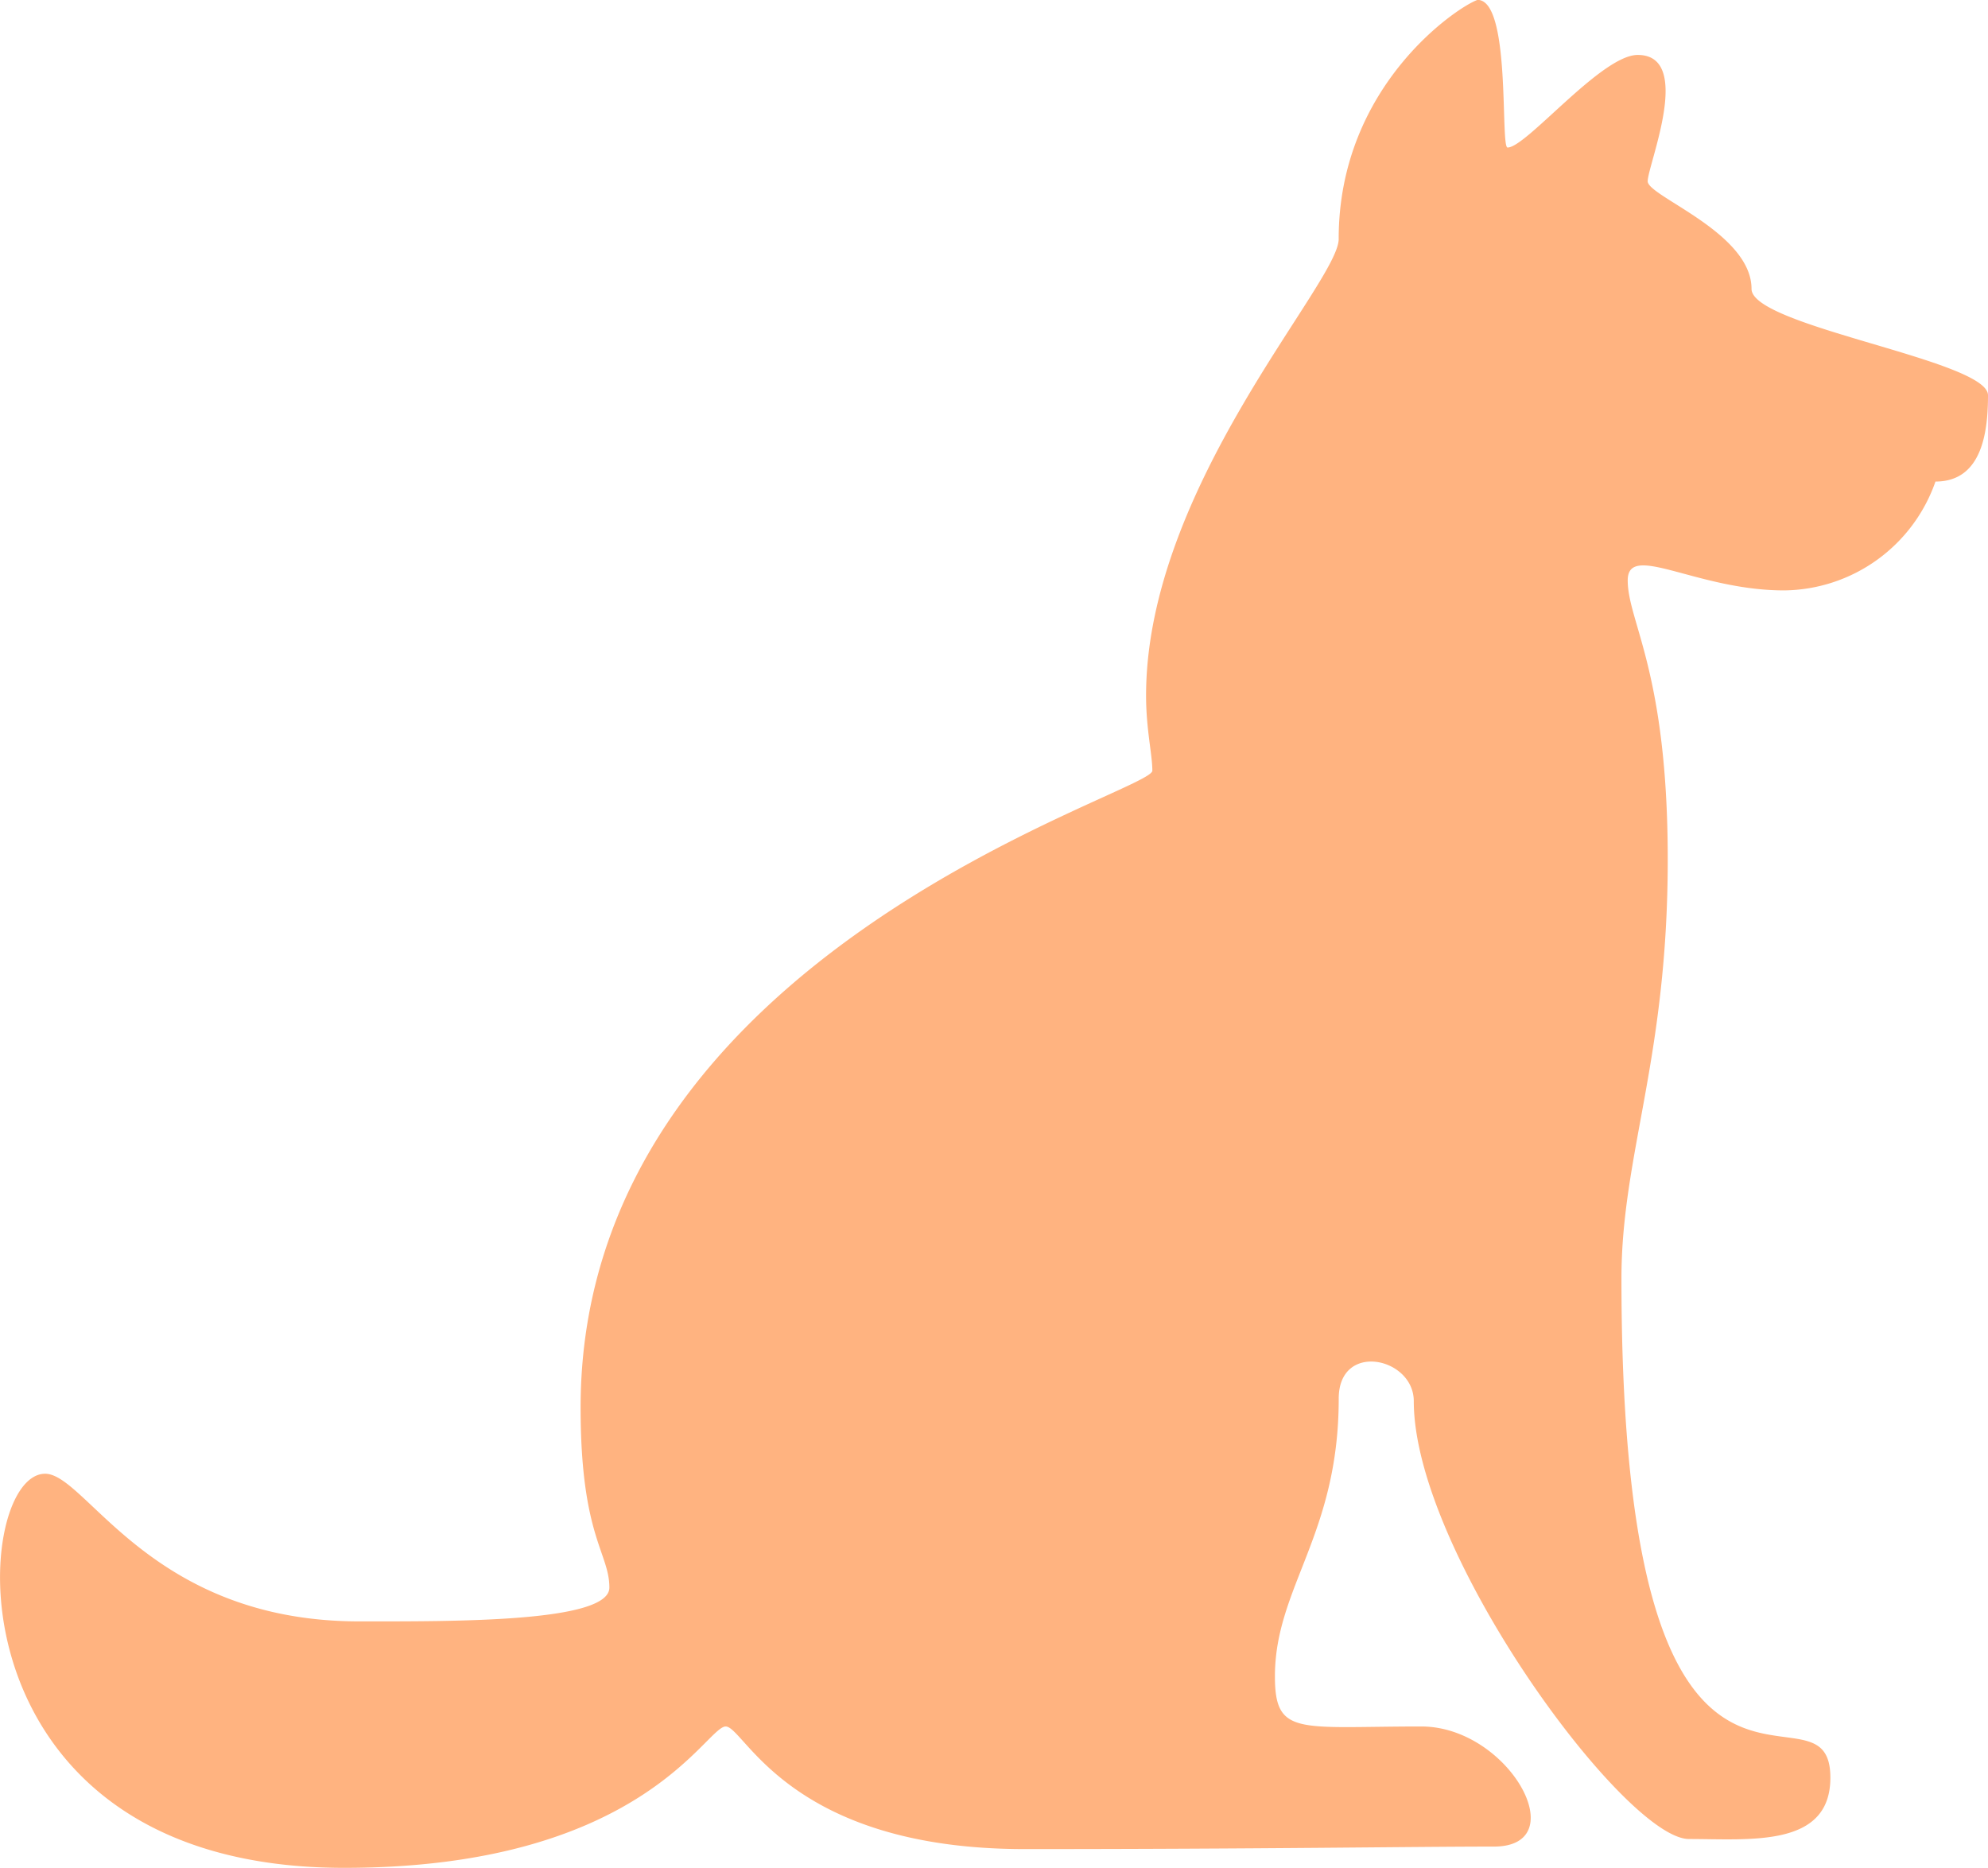 <svg xmlns="http://www.w3.org/2000/svg" width="126.946" height="119.273" viewBox="0 0 126.946 119.273">
  <g id="test" transform="translate(-20.596 -25.1)">
    <path id="Path_37274" data-name="Path 37274" d="M106.08,40.359c0,2.8-12.3,15.818-12.3,29.159,0,2.157.4,3.755.4,4.793,0,1.438-36.509,11.584-36.509,40.663,0,8.228,1.837,9.267,1.837,11.5s-9.986,2.157-15.978,2.157c-13.341,0-17.416-9.427-20.052-9.427-4.793,0-6.551,25.165,19.093,25.165,19.013,0,23.088-9.027,24.366-9.027,1.2,0,3.994,7.829,19.093,7.829s24.765-.16,29.958-.16.959-7.669-4.634-7.669c-7.829,0-9.347.639-9.347-3.2,0-5.672,4.074-9.027,4.074-17.735,0-3.675,4.793-2.636,4.793.16,0,9.666,13.5,27.961,17.575,27.961,3.915,0,9.027.559,9.027-3.915,0-7.35-13.341,7.989-13.341-31.875,0-7.909,2.956-13.98,2.956-26.763,0-11.983-2.556-15.179-2.556-17.815,0-2.477,4.394.639,9.986.639a10.35,10.35,0,0,0,9.666-6.95c2.956,0,3.355-3.116,3.355-5.512,0-2.237-15.1-4.394-15.1-6.79,0-3.595-6.631-5.912-6.631-6.87,0-1.039,2.956-8.069-.639-8.069-2.317,0-7.11,5.912-8.308,5.912-.479,0,.24-9.427-1.917-9.427-1.2.4-8.868,5.432-8.868,15.259Z" transform="translate(0)" fill="#ffb380"/>
  </g>
</svg>
